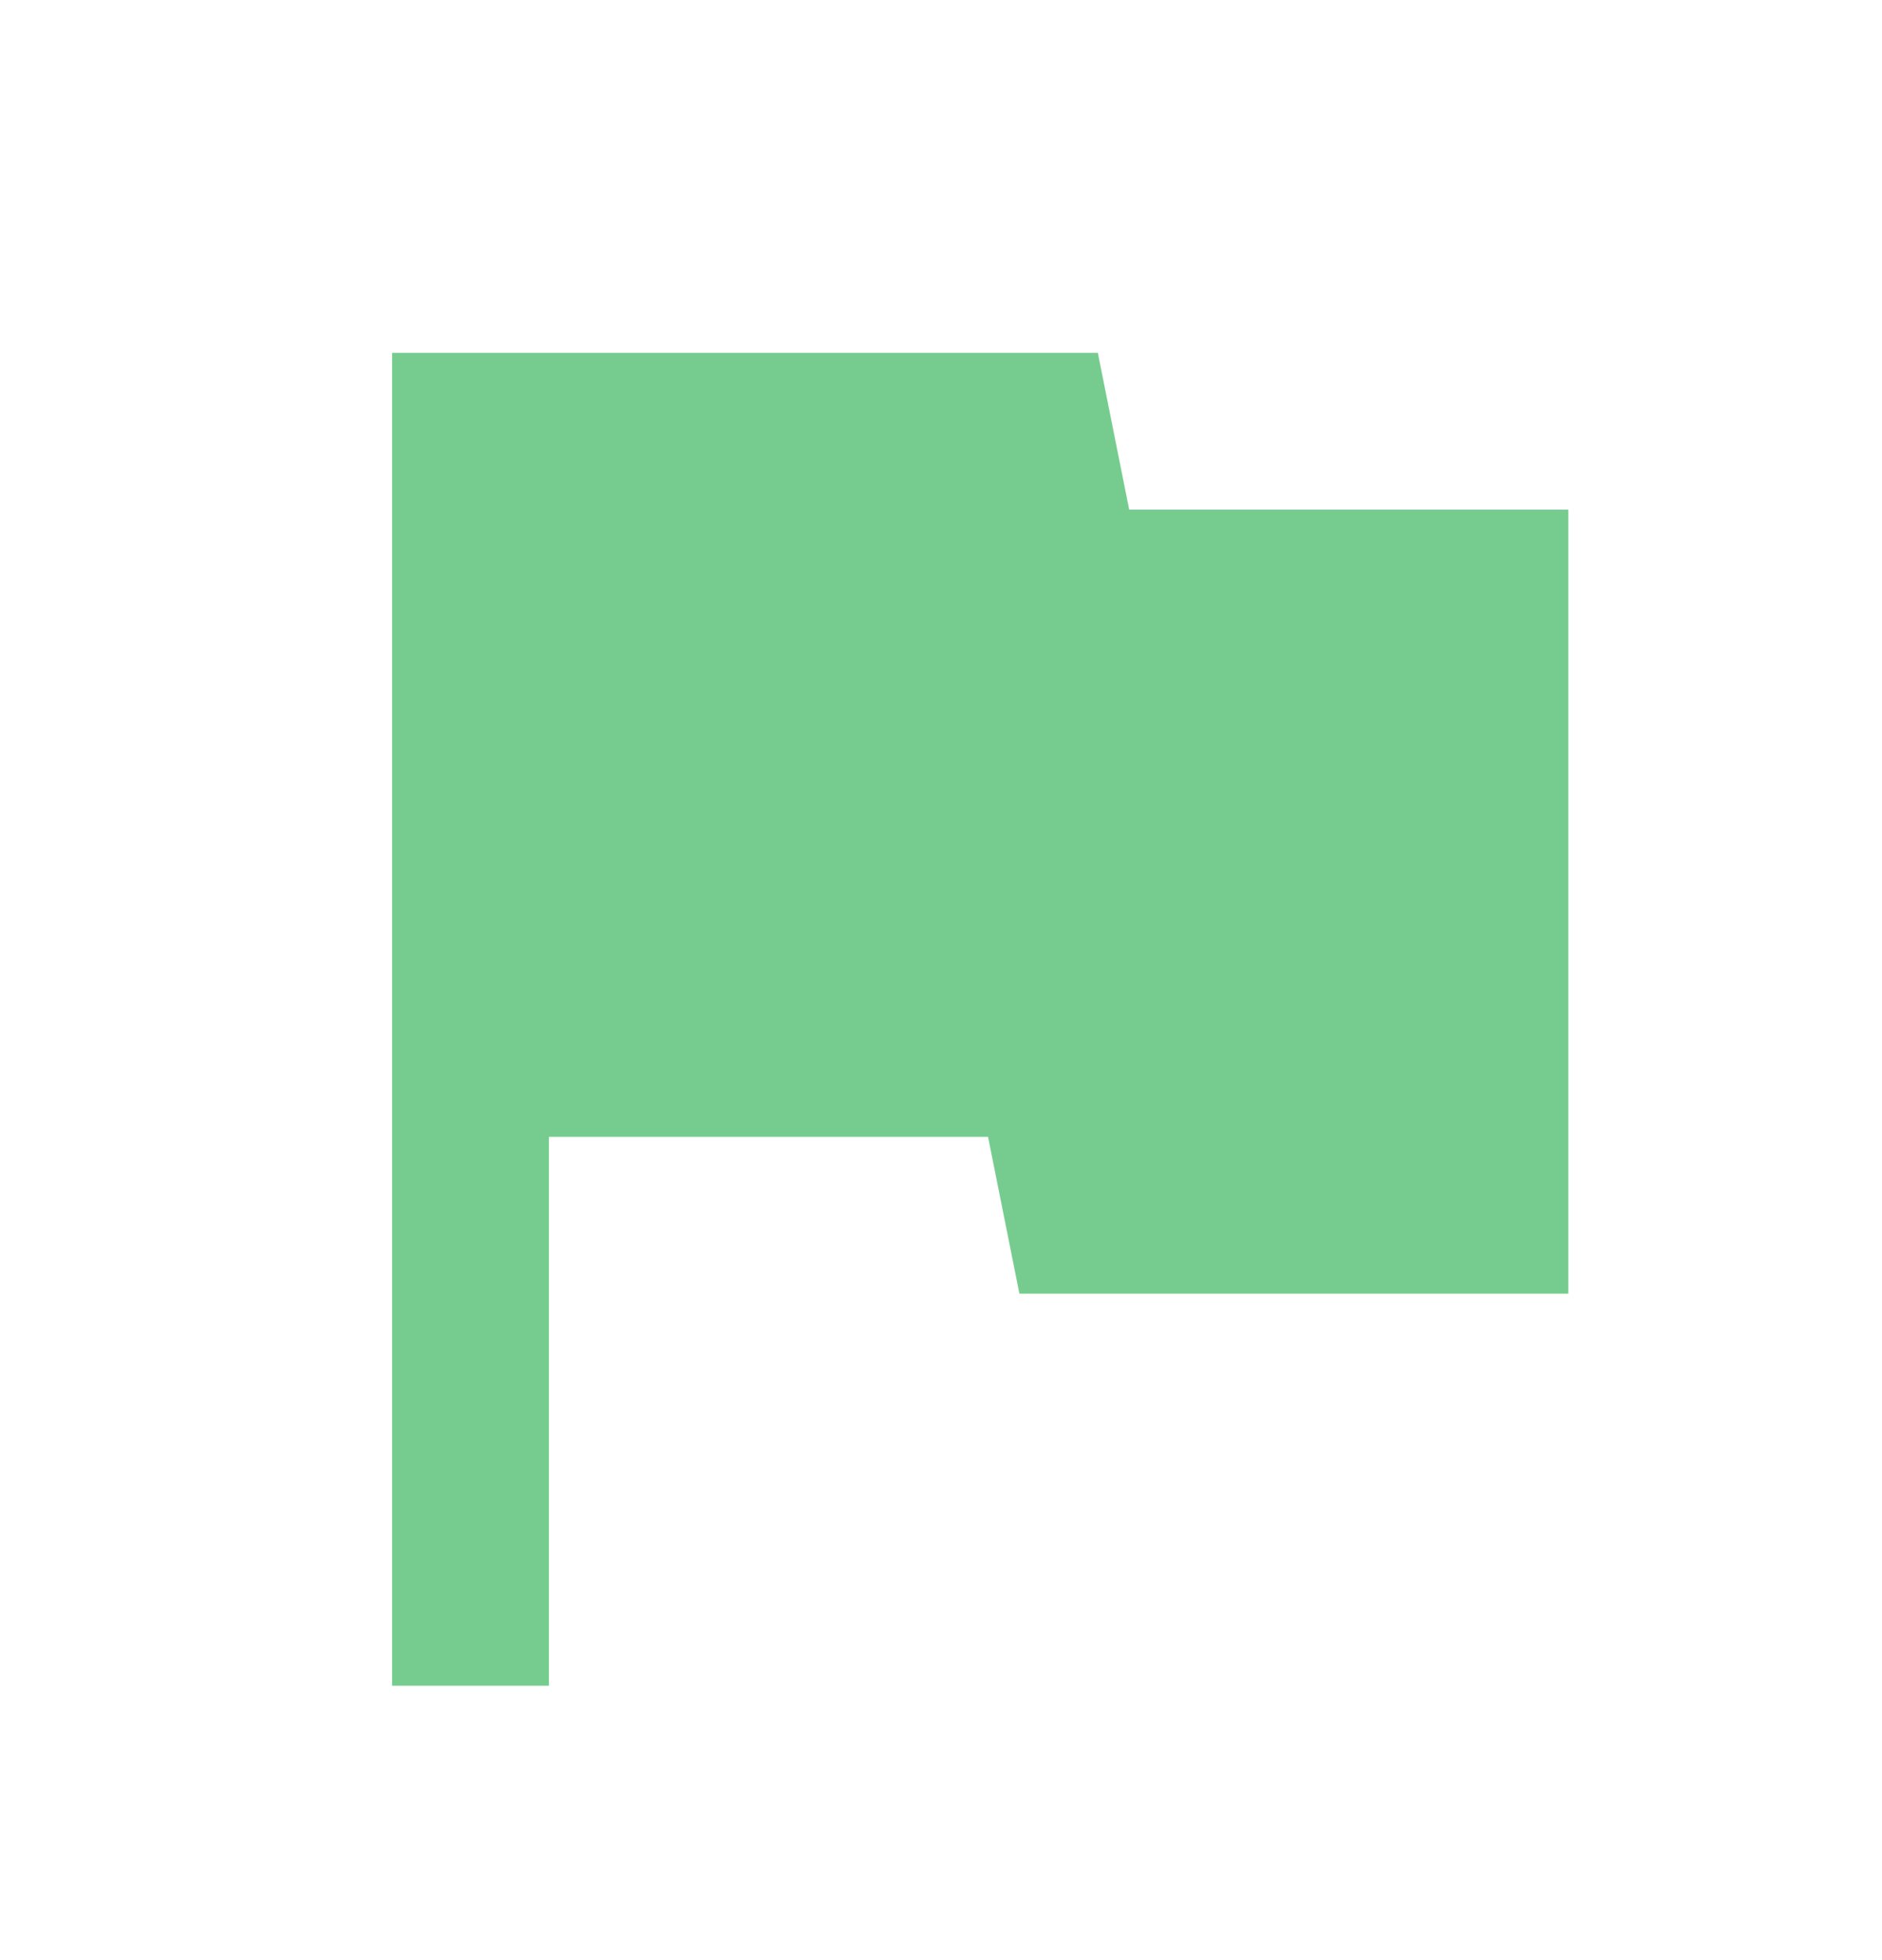 <svg width="24" height="25" viewBox="0 0 24 25" fill="none" xmlns="http://www.w3.org/2000/svg">
<g clip-path="url(#clip0_2281_371)">
<path d="M14.4 6.5L14 4.5H5V21.5H7V14.5H12.6L13 16.5H20V6.5H14.4Z" fill="#76CC8E"/>
</g>
<defs>
<clipPath id="clip0_2281_371">
<rect width="24" height="24" fill="white" transform="translate(0 0.5)"/>
</clipPath>
</defs>
</svg>
